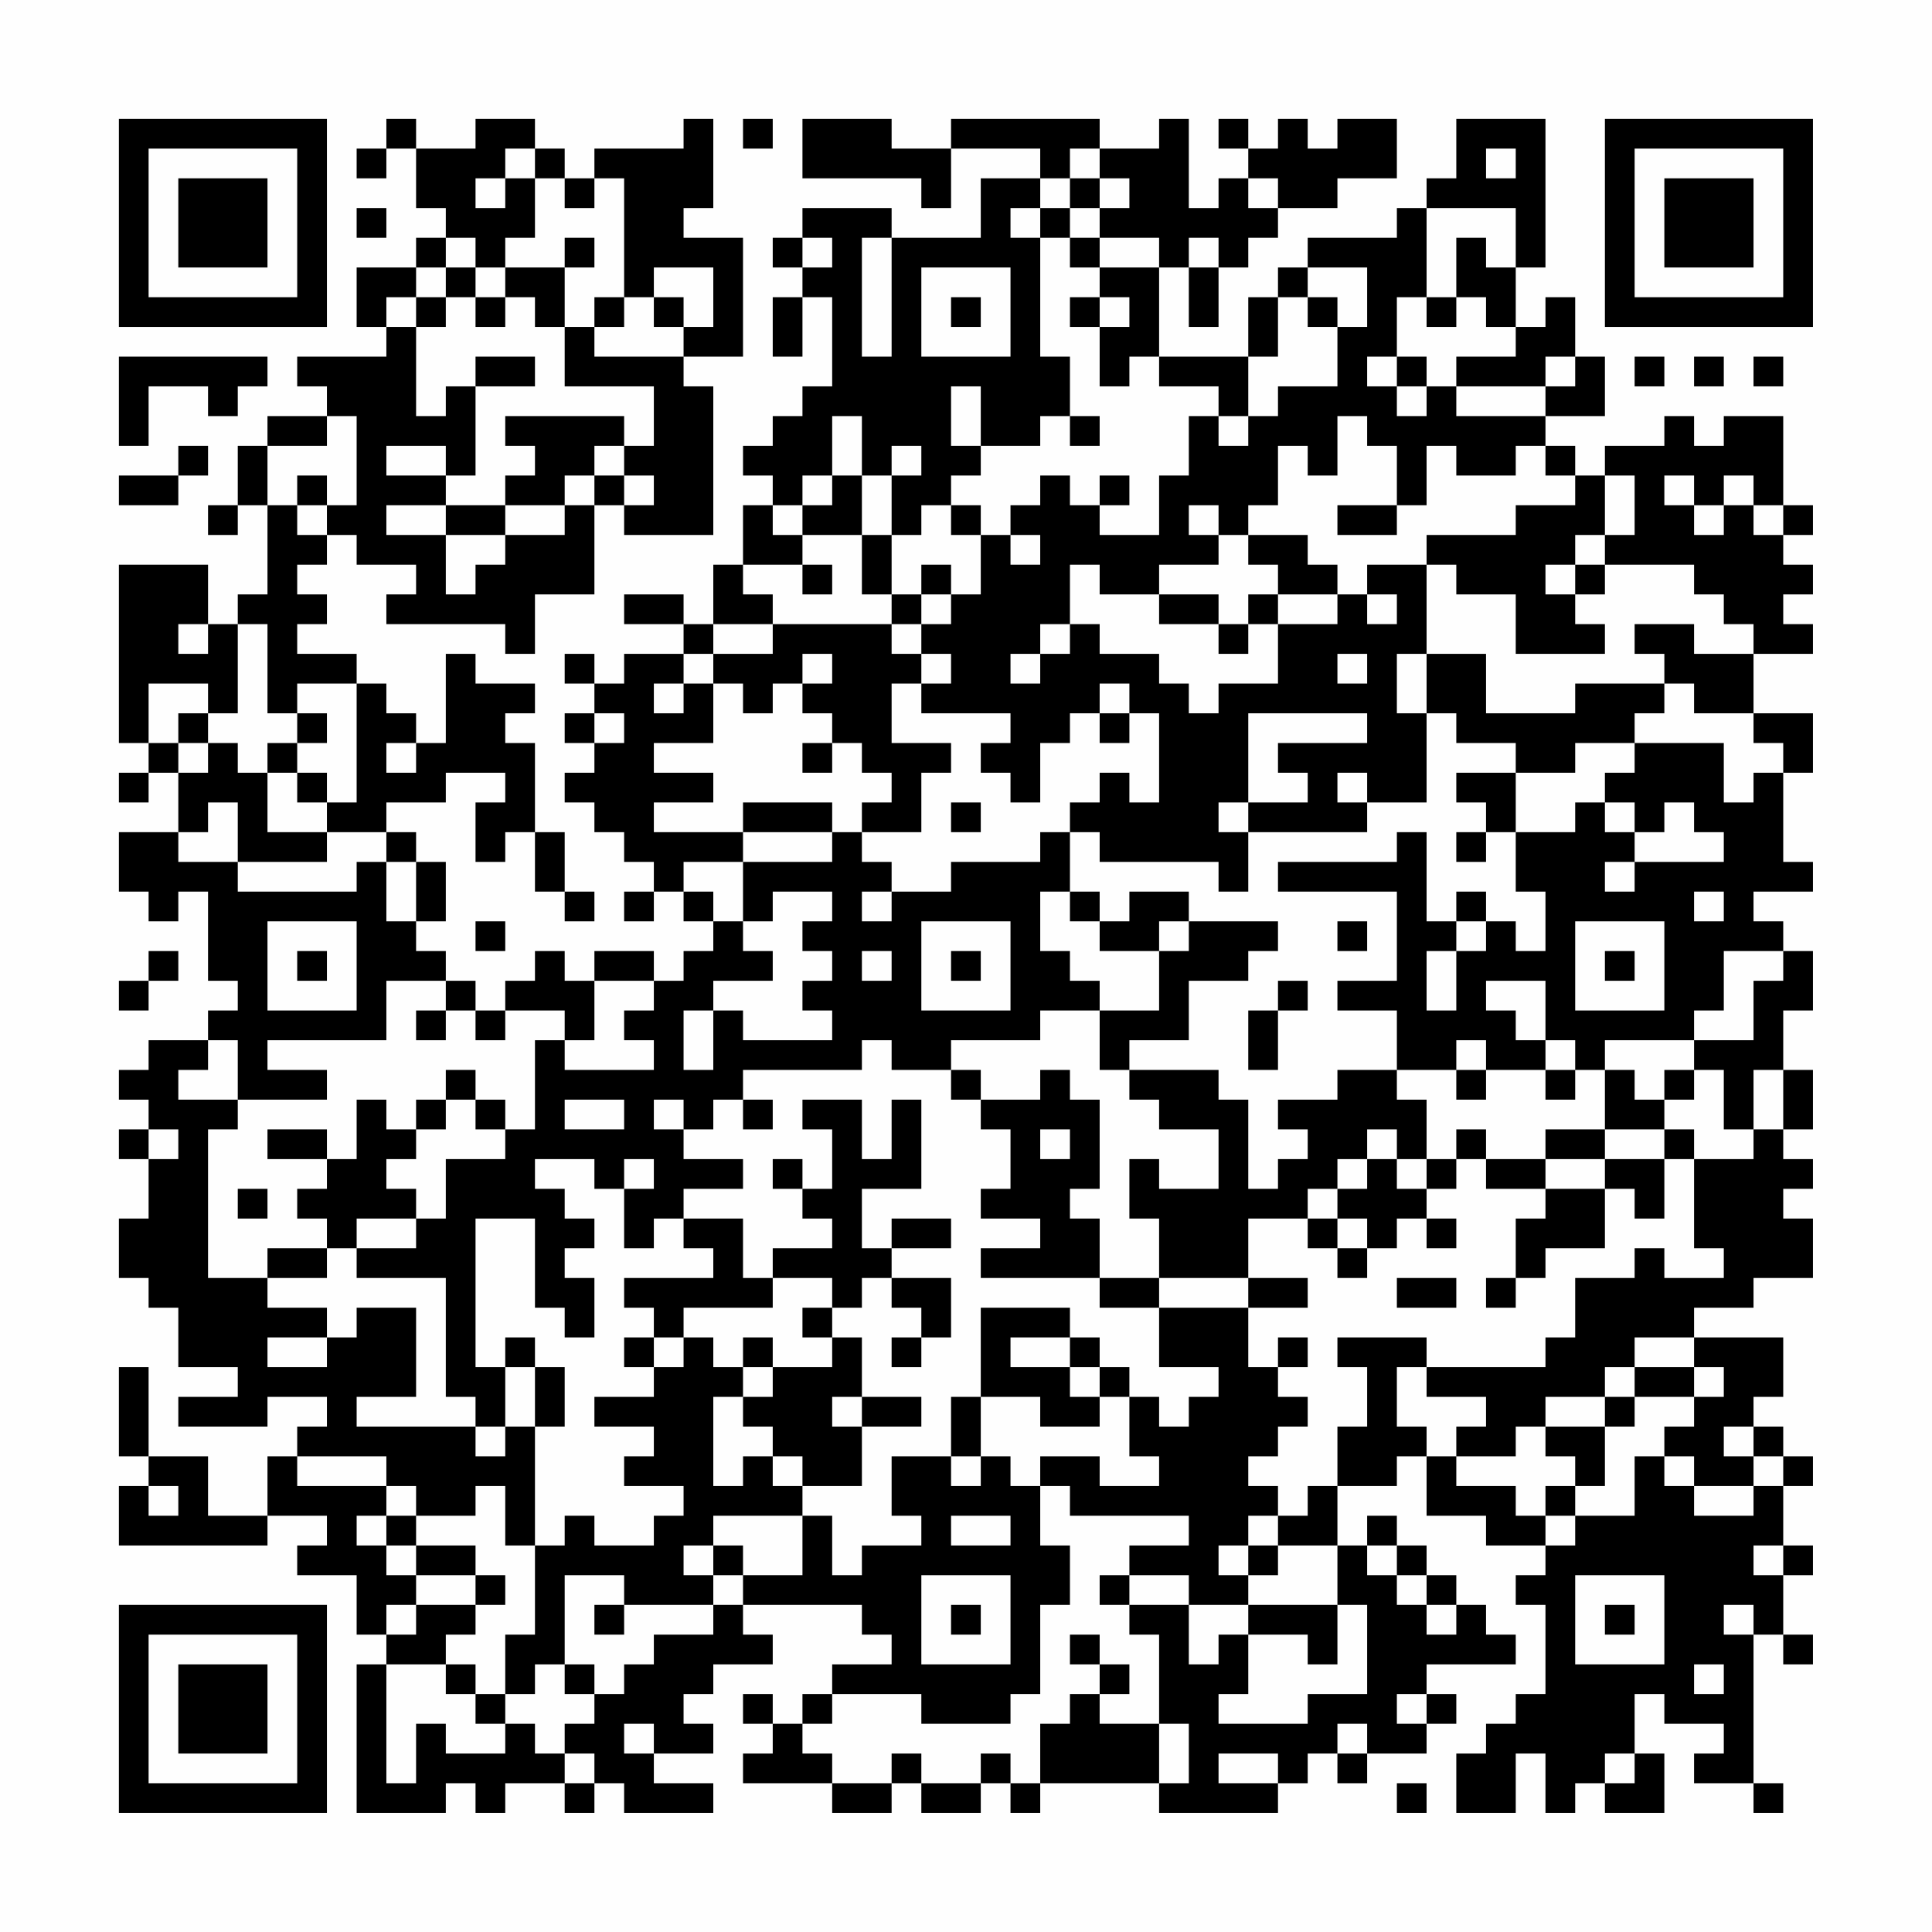 <?xml version="1.0" encoding="UTF-8"?>
<svg xmlns="http://www.w3.org/2000/svg" version="1.1" width="300" height="300" viewBox="0 0 300 300"><rect x="0" y="0" width="300" height="300" fill="#fefefe"/><g transform="scale(4.615)"><g transform="translate(4,4)"><path fill-rule="evenodd" d="M9 0L9 1L8 1L8 2L9 2L9 1L10 1L10 3L11 3L11 4L10 4L10 5L8 5L8 7L9 7L9 8L6 8L6 9L7 9L7 10L5 10L5 11L4 11L4 13L3 13L3 14L4 14L4 13L5 13L5 16L4 16L4 17L3 17L3 15L0 15L0 21L1 21L1 22L0 22L0 23L1 23L1 22L2 22L2 24L0 24L0 26L1 26L1 27L2 27L2 26L3 26L3 29L4 29L4 30L3 30L3 31L1 31L1 32L0 32L0 33L1 33L1 34L0 34L0 35L1 35L1 37L0 37L0 39L1 39L1 40L2 40L2 42L4 42L4 43L2 43L2 44L5 44L5 43L7 43L7 44L6 44L6 45L5 45L5 47L3 47L3 45L1 45L1 42L0 42L0 45L1 45L1 46L0 46L0 48L5 48L5 47L7 47L7 48L6 48L6 49L8 49L8 51L9 51L9 52L8 52L8 57L11 57L11 56L12 56L12 57L13 57L13 56L15 56L15 57L16 57L16 56L17 56L17 57L20 57L20 56L18 56L18 55L20 55L20 54L19 54L19 53L20 53L20 52L22 52L22 51L21 51L21 50L25 50L25 51L26 51L26 52L24 52L24 53L23 53L23 54L22 54L22 53L21 53L21 54L22 54L22 55L21 55L21 56L24 56L24 57L26 57L26 56L27 56L27 57L29 57L29 56L30 56L30 57L31 57L31 56L35 56L35 57L39 57L39 56L40 56L40 55L41 55L41 56L42 56L42 55L44 55L44 54L45 54L45 53L44 53L44 52L47 52L47 51L46 51L46 50L45 50L45 49L44 49L44 48L43 48L43 47L42 47L42 48L41 48L41 46L43 46L43 45L44 45L44 47L46 47L46 48L48 48L48 49L47 49L47 50L48 50L48 53L47 53L47 54L46 54L46 55L45 55L45 57L47 57L47 55L48 55L48 57L49 57L49 56L50 56L50 57L52 57L52 55L51 55L51 53L52 53L52 54L54 54L54 55L53 55L53 56L55 56L55 57L56 57L56 56L55 56L55 51L56 51L56 52L57 52L57 51L56 51L56 49L57 49L57 48L56 48L56 46L57 46L57 45L56 45L56 44L55 44L55 43L56 43L56 41L53 41L53 40L55 40L55 39L57 39L57 37L56 37L56 36L57 36L57 35L56 35L56 34L57 34L57 32L56 32L56 30L57 30L57 28L56 28L56 27L55 27L55 26L57 26L57 25L56 25L56 22L57 22L57 20L55 20L55 18L57 18L57 17L56 17L56 16L57 16L57 15L56 15L56 14L57 14L57 13L56 13L56 10L54 10L54 11L53 11L53 10L52 10L52 11L50 11L50 12L49 12L49 11L48 11L48 10L50 10L50 8L49 8L49 6L48 6L48 7L47 7L47 5L48 5L48 0L45 0L45 2L44 2L44 3L43 3L43 4L40 4L40 5L39 5L39 6L38 6L38 8L35 8L35 5L36 5L36 7L37 7L37 5L38 5L38 4L39 4L39 3L41 3L41 2L43 2L43 0L41 0L41 1L40 1L40 0L39 0L39 1L38 1L38 0L37 0L37 1L38 1L38 2L37 2L37 3L36 3L36 0L35 0L35 1L33 1L33 0L28 0L28 1L26 1L26 0L23 0L23 2L27 2L27 3L28 3L28 1L31 1L31 2L29 2L29 4L26 4L26 3L23 3L23 4L22 4L22 5L23 5L23 6L22 6L22 8L23 8L23 6L24 6L24 9L23 9L23 10L22 10L22 11L21 11L21 12L22 12L22 13L21 13L21 15L20 15L20 17L19 17L19 16L17 16L17 17L19 17L19 18L17 18L17 19L16 19L16 18L15 18L15 19L16 19L16 20L15 20L15 21L16 21L16 22L15 22L15 23L16 23L16 24L17 24L17 25L18 25L18 26L17 26L17 27L18 27L18 26L19 26L19 27L20 27L20 28L19 28L19 29L18 29L18 28L16 28L16 29L15 29L15 28L14 28L14 29L13 29L13 30L12 30L12 29L11 29L11 28L10 28L10 27L11 27L11 25L10 25L10 24L9 24L9 23L11 23L11 22L13 22L13 23L12 23L12 25L13 25L13 24L14 24L14 26L15 26L15 27L16 27L16 26L15 26L15 24L14 24L14 21L13 21L13 20L14 20L14 19L12 19L12 18L11 18L11 21L10 21L10 20L9 20L9 19L8 19L8 18L6 18L6 17L7 17L7 16L6 16L6 15L7 15L7 14L8 14L8 15L10 15L10 16L9 16L9 17L13 17L13 18L14 18L14 16L16 16L16 13L17 13L17 14L20 14L20 9L19 9L19 8L21 8L21 4L19 4L19 3L20 3L20 0L19 0L19 1L16 1L16 2L15 2L15 1L14 1L14 0L12 0L12 1L10 1L10 0ZM21 0L21 1L22 1L22 0ZM13 1L13 2L12 2L12 3L13 3L13 2L14 2L14 4L13 4L13 5L12 5L12 4L11 4L11 5L10 5L10 6L9 6L9 7L10 7L10 10L11 10L11 9L12 9L12 12L11 12L11 11L9 11L9 12L11 12L11 13L9 13L9 14L11 14L11 16L12 16L12 15L13 15L13 14L15 14L15 13L16 13L16 12L17 12L17 13L18 13L18 12L17 12L17 11L18 11L18 9L15 9L15 7L16 7L16 8L19 8L19 7L20 7L20 5L18 5L18 6L17 6L17 2L16 2L16 3L15 3L15 2L14 2L14 1ZM32 1L32 2L31 2L31 3L30 3L30 4L31 4L31 8L32 8L32 10L31 10L31 11L29 11L29 9L28 9L28 11L29 11L29 12L28 12L28 13L27 13L27 14L26 14L26 12L27 12L27 11L26 11L26 12L25 12L25 10L24 10L24 12L23 12L23 13L22 13L22 14L23 14L23 15L21 15L21 16L22 16L22 17L20 17L20 18L19 18L19 19L18 19L18 20L19 20L19 19L20 19L20 21L18 21L18 22L20 22L20 23L18 23L18 24L21 24L21 25L19 25L19 26L20 26L20 27L21 27L21 28L22 28L22 29L20 29L20 30L19 30L19 32L20 32L20 30L21 30L21 31L24 31L24 30L23 30L23 29L24 29L24 28L23 28L23 27L24 27L24 26L22 26L22 27L21 27L21 25L24 25L24 24L25 24L25 25L26 25L26 26L25 26L25 27L26 27L26 26L28 26L28 25L31 25L31 24L32 24L32 26L31 26L31 28L32 28L32 29L33 29L33 30L31 30L31 31L28 31L28 32L26 32L26 31L25 31L25 32L21 32L21 33L20 33L20 34L19 34L19 33L18 33L18 34L19 34L19 35L21 35L21 36L19 36L19 37L18 37L18 38L17 38L17 36L18 36L18 35L17 35L17 36L16 36L16 35L14 35L14 36L15 36L15 37L16 37L16 38L15 38L15 39L16 39L16 41L15 41L15 40L14 40L14 37L12 37L12 42L13 42L13 44L12 44L12 43L11 43L11 39L8 39L8 38L10 38L10 37L11 37L11 35L13 35L13 34L14 34L14 31L15 31L15 32L18 32L18 31L17 31L17 30L18 30L18 29L16 29L16 31L15 31L15 30L13 30L13 31L12 31L12 30L11 30L11 29L9 29L9 31L5 31L5 32L7 32L7 33L4 33L4 31L3 31L3 32L2 32L2 33L4 33L4 34L3 34L3 39L5 39L5 40L7 40L7 41L5 41L5 42L7 42L7 41L8 41L8 40L10 40L10 43L8 43L8 44L12 44L12 45L13 45L13 44L14 44L14 48L13 48L13 46L12 46L12 47L10 47L10 46L9 46L9 45L6 45L6 46L9 46L9 47L8 47L8 48L9 48L9 49L10 49L10 50L9 50L9 51L10 51L10 50L12 50L12 51L11 51L11 52L9 52L9 56L10 56L10 54L11 54L11 55L13 55L13 54L14 54L14 55L15 55L15 56L16 56L16 55L15 55L15 54L16 54L16 53L17 53L17 52L18 52L18 51L20 51L20 50L21 50L21 49L23 49L23 47L24 47L24 49L25 49L25 48L27 48L27 47L26 47L26 45L28 45L28 46L29 46L29 45L30 45L30 46L31 46L31 48L32 48L32 50L31 50L31 53L30 53L30 54L27 54L27 53L24 53L24 54L23 54L23 55L24 55L24 56L26 56L26 55L27 55L27 56L29 56L29 55L30 55L30 56L31 56L31 54L32 54L32 53L33 53L33 54L35 54L35 56L36 56L36 54L35 54L35 51L34 51L34 50L36 50L36 52L37 52L37 51L38 51L38 53L37 53L37 54L40 54L40 53L42 53L42 50L41 50L41 48L39 48L39 47L40 47L40 46L41 46L41 44L42 44L42 42L41 42L41 41L44 41L44 42L43 42L43 44L44 44L44 45L45 45L45 46L47 46L47 47L48 47L48 48L49 48L49 47L51 47L51 45L52 45L52 46L53 46L53 47L55 47L55 46L56 46L56 45L55 45L55 44L54 44L54 45L55 45L55 46L53 46L53 45L52 45L52 44L53 44L53 43L54 43L54 42L53 42L53 41L51 41L51 42L50 42L50 43L48 43L48 44L47 44L47 45L45 45L45 44L46 44L46 43L44 43L44 42L48 42L48 41L49 41L49 39L51 39L51 38L52 38L52 39L54 39L54 38L53 38L53 35L55 35L55 34L56 34L56 32L55 32L55 34L54 34L54 32L53 32L53 31L55 31L55 29L56 29L56 28L54 28L54 30L53 30L53 31L50 31L50 32L49 32L49 31L48 31L48 29L46 29L46 30L47 30L47 31L48 31L48 32L46 32L46 31L45 31L45 32L43 32L43 30L41 30L41 29L43 29L43 26L39 26L39 25L43 25L43 24L44 24L44 27L45 27L45 28L44 28L44 30L45 30L45 28L46 28L46 27L47 27L47 28L48 28L48 26L47 26L47 24L49 24L49 23L50 23L50 24L51 24L51 25L50 25L50 26L51 26L51 25L54 25L54 24L53 24L53 23L52 23L52 24L51 24L51 23L50 23L50 22L51 22L51 21L54 21L54 23L55 23L55 22L56 22L56 21L55 21L55 20L53 20L53 19L52 19L52 18L51 18L51 17L53 17L53 18L55 18L55 17L54 17L54 16L53 16L53 15L50 15L50 14L51 14L51 12L50 12L50 14L49 14L49 15L48 15L48 16L49 16L49 17L50 17L50 18L47 18L47 16L45 16L45 15L44 15L44 14L47 14L47 13L49 13L49 12L48 12L48 11L47 11L47 12L45 12L45 11L44 11L44 13L43 13L43 11L42 11L42 10L41 10L41 12L40 12L40 11L39 11L39 13L38 13L38 14L37 14L37 13L36 13L36 14L37 14L37 15L35 15L35 16L33 16L33 15L32 15L32 17L31 17L31 18L30 18L30 19L31 19L31 18L32 18L32 17L33 17L33 18L35 18L35 19L36 19L36 20L37 20L37 19L39 19L39 17L41 17L41 16L42 16L42 17L43 17L43 16L42 16L42 15L44 15L44 18L43 18L43 20L44 20L44 23L42 23L42 22L41 22L41 23L42 23L42 24L38 24L38 23L40 23L40 22L39 22L39 21L42 21L42 20L38 20L38 23L37 23L37 24L38 24L38 26L37 26L37 25L33 25L33 24L32 24L32 23L33 23L33 22L34 22L34 23L35 23L35 20L34 20L34 19L33 19L33 20L32 20L32 21L31 21L31 23L30 23L30 22L29 22L29 21L30 21L30 20L27 20L27 19L28 19L28 18L27 18L27 17L28 17L28 16L29 16L29 14L30 14L30 15L31 15L31 14L30 14L30 13L31 13L31 12L32 12L32 13L33 13L33 14L35 14L35 12L36 12L36 10L37 10L37 11L38 11L38 10L39 10L39 9L41 9L41 7L42 7L42 5L40 5L40 6L39 6L39 8L38 8L38 10L37 10L37 9L35 9L35 8L34 8L34 9L33 9L33 7L34 7L34 6L33 6L33 5L35 5L35 4L33 4L33 3L34 3L34 2L33 2L33 1ZM46 1L46 2L47 2L47 1ZM32 2L32 3L31 3L31 4L32 4L32 5L33 5L33 4L32 4L32 3L33 3L33 2ZM38 2L38 3L39 3L39 2ZM8 3L8 4L9 4L9 3ZM44 3L44 6L43 6L43 8L42 8L42 9L43 9L43 10L44 10L44 9L45 9L45 10L48 10L48 9L49 9L49 8L48 8L48 9L45 9L45 8L47 8L47 7L46 7L46 6L45 6L45 4L46 4L46 5L47 5L47 3ZM15 4L15 5L13 5L13 6L12 6L12 5L11 5L11 6L10 6L10 7L11 7L11 6L12 6L12 7L13 7L13 6L14 6L14 7L15 7L15 5L16 5L16 4ZM23 4L23 5L24 5L24 4ZM25 4L25 8L26 8L26 4ZM36 4L36 5L37 5L37 4ZM27 5L27 8L30 8L30 5ZM16 6L16 7L17 7L17 6ZM18 6L18 7L19 7L19 6ZM28 6L28 7L29 7L29 6ZM32 6L32 7L33 7L33 6ZM40 6L40 7L41 7L41 6ZM44 6L44 7L45 7L45 6ZM0 8L0 11L1 11L1 9L3 9L3 10L4 10L4 9L5 9L5 8ZM12 8L12 9L14 9L14 8ZM43 8L43 9L44 9L44 8ZM51 8L51 9L52 9L52 8ZM53 8L53 9L54 9L54 8ZM55 8L55 9L56 9L56 8ZM7 10L7 11L5 11L5 13L6 13L6 14L7 14L7 13L8 13L8 10ZM13 10L13 11L14 11L14 12L13 12L13 13L11 13L11 14L13 14L13 13L15 13L15 12L16 12L16 11L17 11L17 10ZM32 10L32 11L33 11L33 10ZM2 11L2 12L0 12L0 13L2 13L2 12L3 12L3 11ZM6 12L6 13L7 13L7 12ZM24 12L24 13L23 13L23 14L25 14L25 16L26 16L26 17L22 17L22 18L20 18L20 19L21 19L21 20L22 20L22 19L23 19L23 20L24 20L24 21L23 21L23 22L24 22L24 21L25 21L25 22L26 22L26 23L25 23L25 24L27 24L27 22L28 22L28 21L26 21L26 19L27 19L27 18L26 18L26 17L27 17L27 16L28 16L28 15L27 15L27 16L26 16L26 14L25 14L25 12ZM33 12L33 13L34 13L34 12ZM52 12L52 13L53 13L53 14L54 14L54 13L55 13L55 14L56 14L56 13L55 13L55 12L54 12L54 13L53 13L53 12ZM28 13L28 14L29 14L29 13ZM41 13L41 14L43 14L43 13ZM38 14L38 15L39 15L39 16L38 16L38 17L37 17L37 16L35 16L35 17L37 17L37 18L38 18L38 17L39 17L39 16L41 16L41 15L40 15L40 14ZM23 15L23 16L24 16L24 15ZM49 15L49 16L50 16L50 15ZM2 17L2 18L3 18L3 17ZM4 17L4 20L3 20L3 19L1 19L1 21L2 21L2 22L3 22L3 21L4 21L4 22L5 22L5 24L7 24L7 25L4 25L4 23L3 23L3 24L2 24L2 25L4 25L4 26L8 26L8 25L9 25L9 27L10 27L10 25L9 25L9 24L7 24L7 23L8 23L8 19L6 19L6 20L5 20L5 17ZM23 18L23 19L24 19L24 18ZM41 18L41 19L42 19L42 18ZM44 18L44 20L45 20L45 21L47 21L47 22L45 22L45 23L46 23L46 24L45 24L45 25L46 25L46 24L47 24L47 22L49 22L49 21L51 21L51 20L52 20L52 19L49 19L49 20L46 20L46 18ZM2 20L2 21L3 21L3 20ZM6 20L6 21L5 21L5 22L6 22L6 23L7 23L7 22L6 22L6 21L7 21L7 20ZM16 20L16 21L17 21L17 20ZM33 20L33 21L34 21L34 20ZM9 21L9 22L10 22L10 21ZM21 23L21 24L24 24L24 23ZM28 23L28 24L29 24L29 23ZM32 26L32 27L33 27L33 28L35 28L35 30L33 30L33 32L34 32L34 33L35 33L35 34L37 34L37 36L35 36L35 35L34 35L34 37L35 37L35 39L33 39L33 37L32 37L32 36L33 36L33 33L32 33L32 32L31 32L31 33L29 33L29 32L28 32L28 33L29 33L29 34L30 34L30 36L29 36L29 37L31 37L31 38L29 38L29 39L33 39L33 40L35 40L35 42L37 42L37 43L36 43L36 44L35 44L35 43L34 43L34 42L33 42L33 41L32 41L32 40L29 40L29 43L28 43L28 45L29 45L29 43L31 43L31 44L33 44L33 43L34 43L34 45L35 45L35 46L33 46L33 45L31 45L31 46L32 46L32 47L36 47L36 48L34 48L34 49L33 49L33 50L34 50L34 49L36 49L36 50L38 50L38 51L40 51L40 52L41 52L41 50L38 50L38 49L39 49L39 48L38 48L38 47L39 47L39 46L38 46L38 45L39 45L39 44L40 44L40 43L39 43L39 42L40 42L40 41L39 41L39 42L38 42L38 40L40 40L40 39L38 39L38 37L40 37L40 38L41 38L41 39L42 39L42 38L43 38L43 37L44 37L44 38L45 38L45 37L44 37L44 36L45 36L45 35L46 35L46 36L48 36L48 37L47 37L47 39L46 39L46 40L47 40L47 39L48 39L48 38L50 38L50 36L51 36L51 37L52 37L52 35L53 35L53 34L52 34L52 33L53 33L53 32L52 32L52 33L51 33L51 32L50 32L50 34L48 34L48 35L46 35L46 34L45 34L45 35L44 35L44 33L43 33L43 32L41 32L41 33L39 33L39 34L40 34L40 35L39 35L39 36L38 36L38 33L37 33L37 32L34 32L34 31L36 31L36 29L38 29L38 28L39 28L39 27L36 27L36 26L34 26L34 27L33 27L33 26ZM45 26L45 27L46 27L46 26ZM53 26L53 27L54 27L54 26ZM5 27L5 30L8 30L8 27ZM12 27L12 28L13 28L13 27ZM27 27L27 30L30 30L30 27ZM35 27L35 28L36 28L36 27ZM41 27L41 28L42 28L42 27ZM49 27L49 30L52 30L52 27ZM1 28L1 29L0 29L0 30L1 30L1 29L2 29L2 28ZM6 28L6 29L7 29L7 28ZM25 28L25 29L26 29L26 28ZM28 28L28 29L29 29L29 28ZM50 28L50 29L51 29L51 28ZM39 29L39 30L38 30L38 32L39 32L39 30L40 30L40 29ZM10 30L10 31L11 31L11 30ZM11 32L11 33L10 33L10 34L9 34L9 33L8 33L8 35L7 35L7 34L5 34L5 35L7 35L7 36L6 36L6 37L7 37L7 38L5 38L5 39L7 39L7 38L8 38L8 37L10 37L10 36L9 36L9 35L10 35L10 34L11 34L11 33L12 33L12 34L13 34L13 33L12 33L12 32ZM45 32L45 33L46 33L46 32ZM48 32L48 33L49 33L49 32ZM15 33L15 34L17 34L17 33ZM21 33L21 34L22 34L22 33ZM23 33L23 34L24 34L24 36L23 36L23 35L22 35L22 36L23 36L23 37L24 37L24 38L22 38L22 39L21 39L21 37L19 37L19 38L20 38L20 39L17 39L17 40L18 40L18 41L17 41L17 42L18 42L18 43L16 43L16 44L18 44L18 45L17 45L17 46L19 46L19 47L18 47L18 48L16 48L16 47L15 47L15 48L14 48L14 51L13 51L13 53L12 53L12 52L11 52L11 53L12 53L12 54L13 54L13 53L14 53L14 52L15 52L15 53L16 53L16 52L15 52L15 49L17 49L17 50L16 50L16 51L17 51L17 50L20 50L20 49L21 49L21 48L20 48L20 47L23 47L23 46L25 46L25 44L27 44L27 43L25 43L25 41L24 41L24 40L25 40L25 39L26 39L26 40L27 40L27 41L26 41L26 42L27 42L27 41L28 41L28 39L26 39L26 38L28 38L28 37L26 37L26 38L25 38L25 36L27 36L27 33L26 33L26 35L25 35L25 33ZM1 34L1 35L2 35L2 34ZM31 34L31 35L32 35L32 34ZM42 34L42 35L41 35L41 36L40 36L40 37L41 37L41 38L42 38L42 37L41 37L41 36L42 36L42 35L43 35L43 36L44 36L44 35L43 35L43 34ZM50 34L50 35L48 35L48 36L50 36L50 35L52 35L52 34ZM4 36L4 37L5 37L5 36ZM22 39L22 40L19 40L19 41L18 41L18 42L19 42L19 41L20 41L20 42L21 42L21 43L20 43L20 46L21 46L21 45L22 45L22 46L23 46L23 45L22 45L22 44L21 44L21 43L22 43L22 42L24 42L24 41L23 41L23 40L24 40L24 39ZM35 39L35 40L38 40L38 39ZM43 39L43 40L45 40L45 39ZM13 41L13 42L14 42L14 44L15 44L15 42L14 42L14 41ZM21 41L21 42L22 42L22 41ZM30 41L30 42L32 42L32 43L33 43L33 42L32 42L32 41ZM51 42L51 43L50 43L50 44L48 44L48 45L49 45L49 46L48 46L48 47L49 47L49 46L50 46L50 44L51 44L51 43L53 43L53 42ZM24 43L24 44L25 44L25 43ZM1 46L1 47L2 47L2 46ZM9 47L9 48L10 48L10 49L12 49L12 50L13 50L13 49L12 49L12 48L10 48L10 47ZM28 47L28 48L30 48L30 47ZM19 48L19 49L20 49L20 48ZM37 48L37 49L38 49L38 48ZM42 48L42 49L43 49L43 50L44 50L44 51L45 51L45 50L44 50L44 49L43 49L43 48ZM55 48L55 49L56 49L56 48ZM27 49L27 52L30 52L30 49ZM49 49L49 52L52 52L52 49ZM28 50L28 51L29 51L29 50ZM50 50L50 51L51 51L51 50ZM54 50L54 51L55 51L55 50ZM32 51L32 52L33 52L33 53L34 53L34 52L33 52L33 51ZM53 52L53 53L54 53L54 52ZM43 53L43 54L44 54L44 53ZM17 54L17 55L18 55L18 54ZM41 54L41 55L42 55L42 54ZM37 55L37 56L39 56L39 55ZM50 55L50 56L51 56L51 55ZM43 56L43 57L44 57L44 56ZM0 0L0 7L7 7L7 0ZM1 1L1 6L6 6L6 1ZM2 2L2 5L5 5L5 2ZM50 0L50 7L57 7L57 0ZM51 1L51 6L56 6L56 1ZM52 2L52 5L55 5L55 2ZM0 50L0 57L7 57L7 50ZM1 51L1 56L6 56L6 51ZM2 52L2 55L5 55L5 52Z" fill="#000000"/></g></g></svg>
